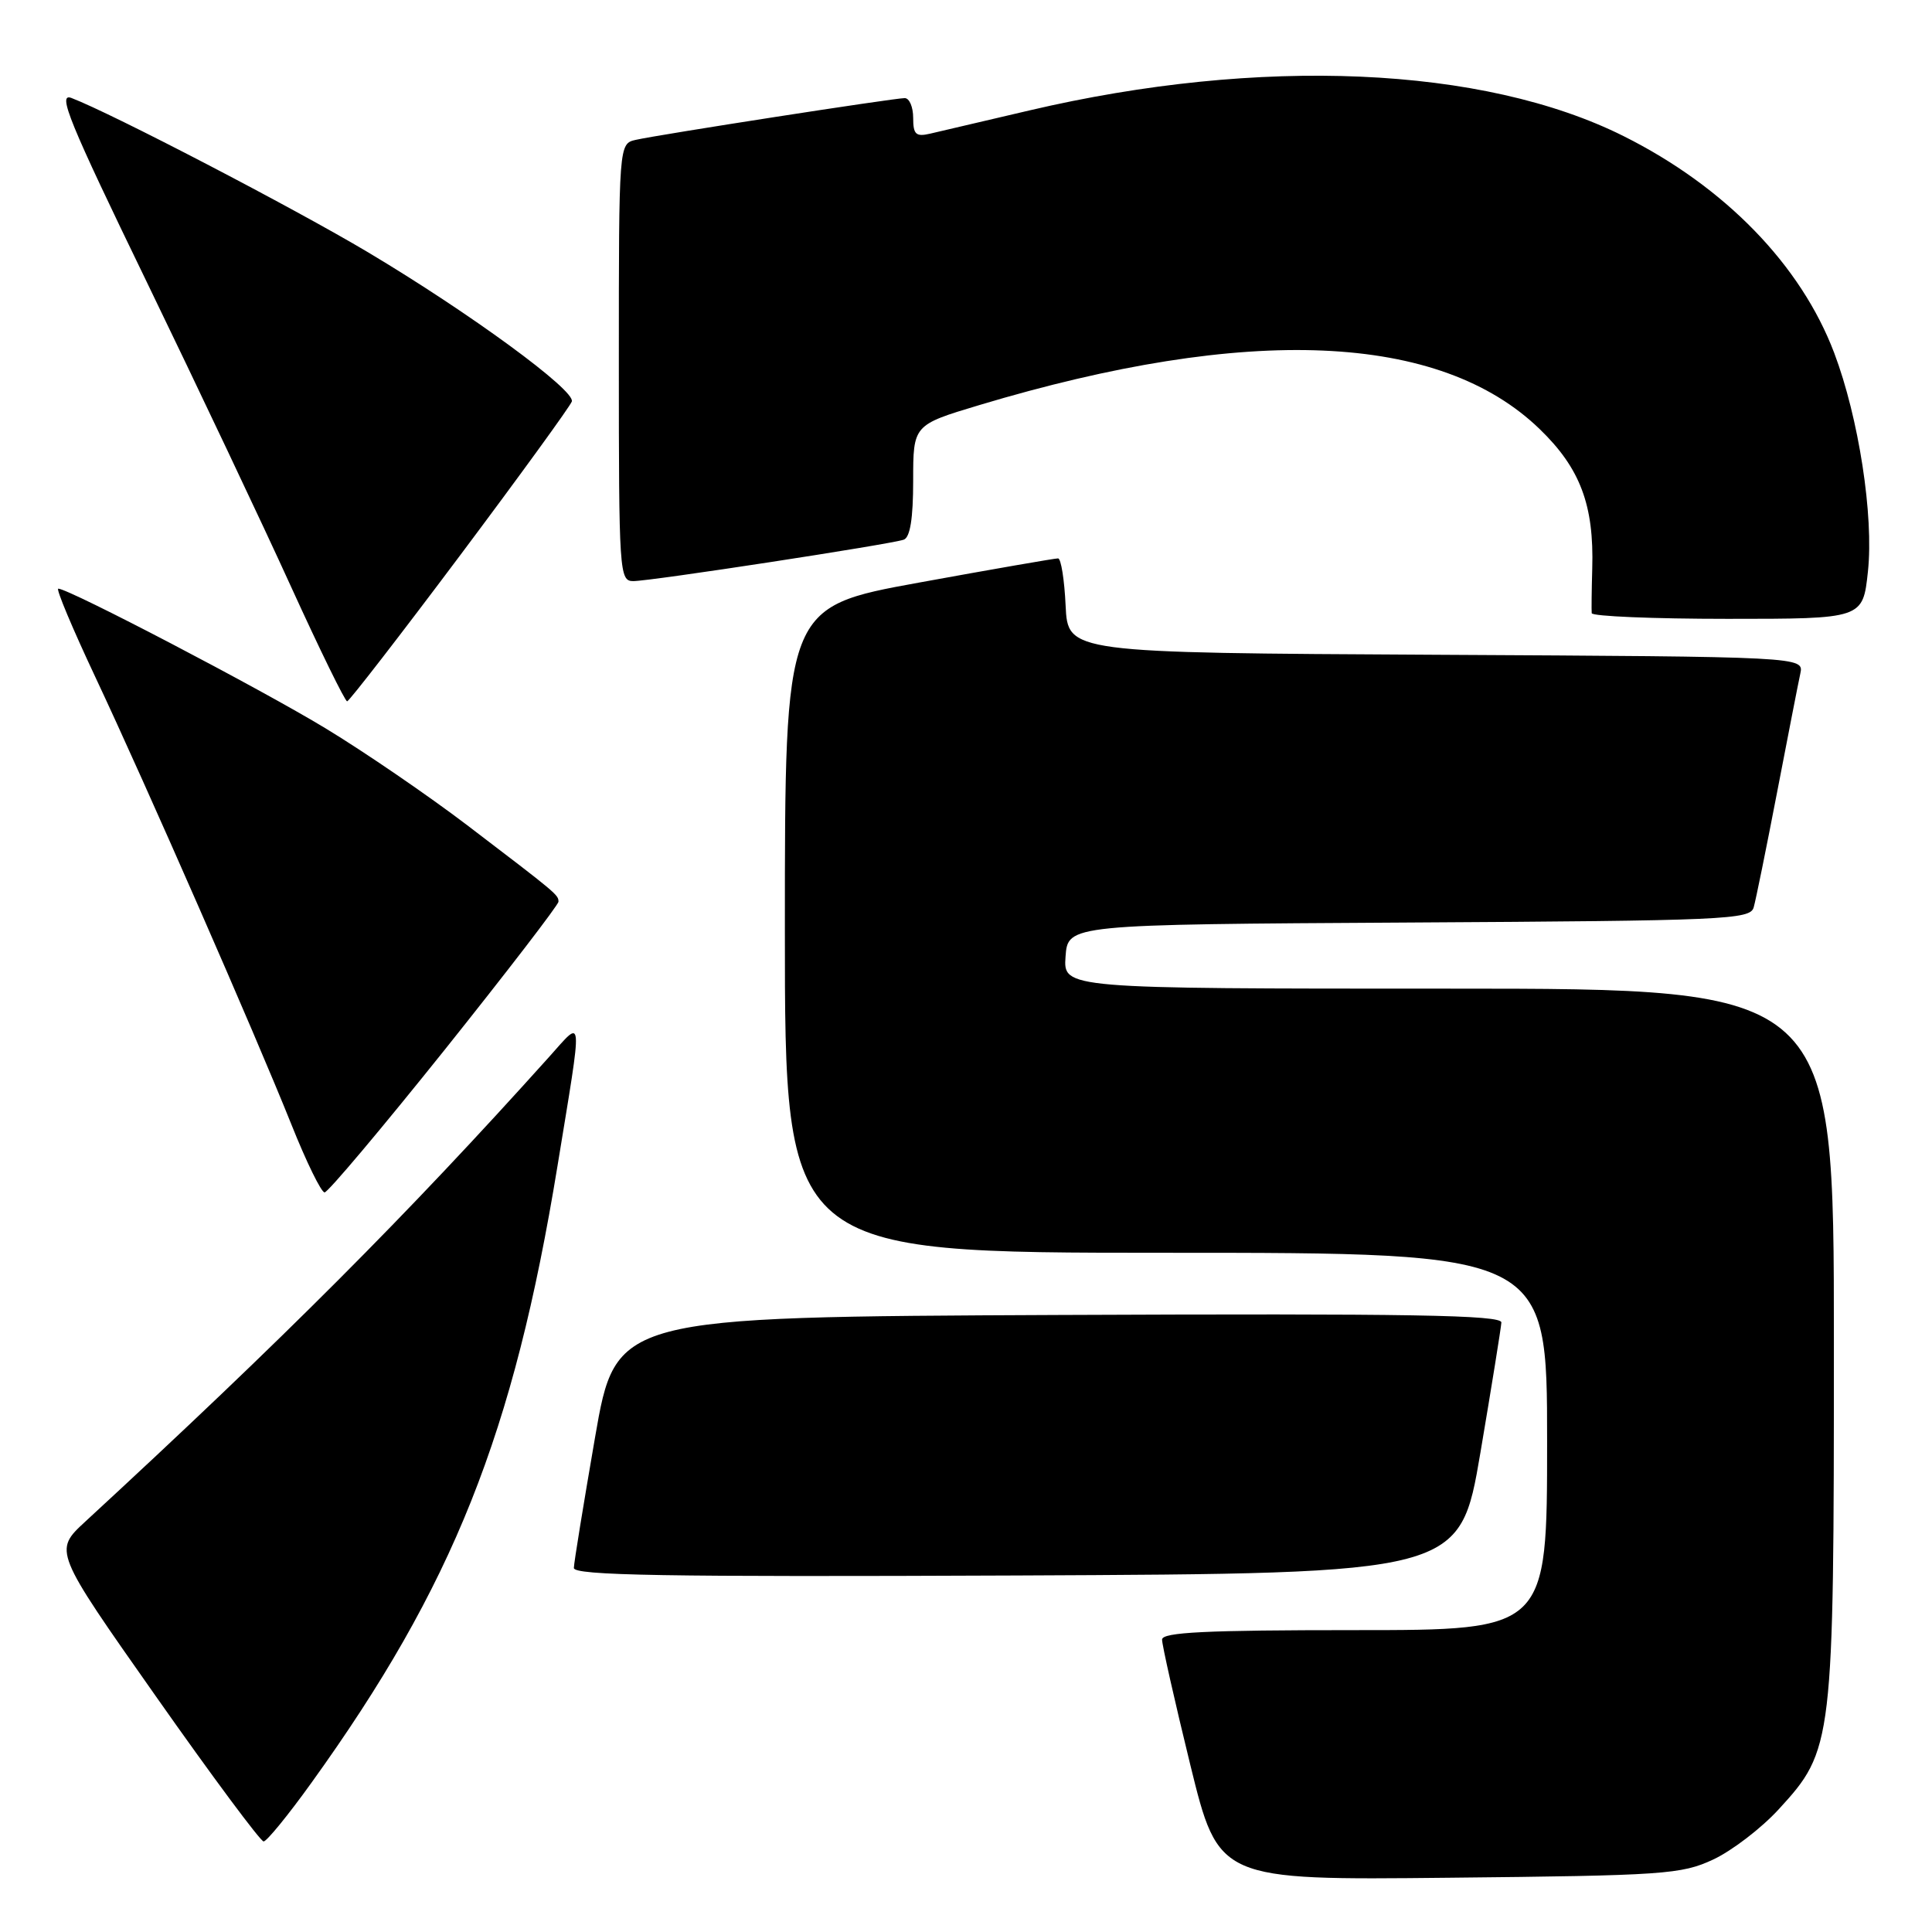 <?xml version="1.0" encoding="UTF-8" standalone="no"?>
<!DOCTYPE svg PUBLIC "-//W3C//DTD SVG 1.1//EN" "http://www.w3.org/Graphics/SVG/1.1/DTD/svg11.dtd" >
<svg xmlns="http://www.w3.org/2000/svg" xmlns:xlink="http://www.w3.org/1999/xlink" version="1.1" viewBox="0 0 256 256">
 <g >
 <path fill="currentColor"
d=" M 227.00 246.40 C 229.47 245.25 233.38 242.26 235.68 239.75 C 242.91 231.87 243.00 231.12 243.00 177.82 C 243.00 131.00 243.00 131.00 191.94 131.00 C 140.89 131.00 140.89 131.00 141.19 126.75 C 141.50 122.50 141.50 122.50 186.69 122.24 C 228.63 122.00 231.91 121.85 232.37 120.24 C 232.65 119.28 234.04 112.42 235.47 105.00 C 236.90 97.58 238.28 90.49 238.55 89.26 C 239.03 87.02 239.03 87.02 190.27 86.76 C 141.50 86.50 141.50 86.50 141.20 80.25 C 141.04 76.81 140.59 73.99 140.20 73.99 C 139.82 73.98 131.51 75.42 121.75 77.20 C 104.00 80.43 104.00 80.43 104.00 123.21 C 104.00 166.00 104.00 166.00 154.50 166.00 C 205.00 166.00 205.00 166.00 205.00 191.00 C 205.00 216.00 205.00 216.00 179.50 216.00 C 159.78 216.00 154.00 216.28 153.98 217.25 C 153.97 217.94 155.65 225.39 157.71 233.81 C 161.47 249.13 161.47 249.13 191.98 248.81 C 220.49 248.52 222.80 248.36 227.00 246.40 Z  M 41.25 236.25 C 60.04 210.14 68.06 190.03 73.87 154.50 C 77.26 133.77 77.35 134.94 72.73 140.08 C 53.83 161.11 37.64 177.33 11.30 201.62 C 7.10 205.50 7.10 205.50 20.64 224.75 C 28.08 235.34 34.52 244.00 34.93 244.00 C 35.34 244.00 38.19 240.51 41.25 236.25 Z  M 196.16 192.50 C 197.65 183.70 198.90 175.93 198.94 175.24 C 198.99 174.24 186.96 174.04 140.31 174.24 C 81.61 174.50 81.61 174.50 78.84 190.50 C 77.32 199.30 76.05 207.07 76.04 207.76 C 76.01 208.76 88.06 208.96 134.72 208.76 C 193.44 208.50 193.44 208.50 196.16 192.50 Z  M 58.91 139.12 C 67.21 128.73 74.00 119.89 74.00 119.48 C 74.00 118.57 73.84 118.44 61.90 109.34 C 56.73 105.41 48.29 99.63 43.14 96.51 C 34.49 91.26 9.11 78.00 7.72 78.00 C 7.39 78.00 9.61 83.29 12.65 89.75 C 19.39 104.08 33.72 136.79 38.62 149.02 C 40.59 153.96 42.57 158.00 43.01 158.00 C 43.45 158.00 50.60 149.50 58.91 139.12 Z  M 60.95 73.61 C 68.89 63.01 75.56 53.82 75.77 53.20 C 76.26 51.73 62.25 41.47 48.75 33.42 C 38.88 27.54 14.81 15.02 9.46 12.98 C 7.57 12.27 9.18 16.19 19.42 37.31 C 26.13 51.17 34.75 69.35 38.56 77.73 C 42.38 86.11 45.73 92.95 46.00 92.93 C 46.27 92.91 53.00 84.22 60.95 73.61 Z  M 247.51 75.73 C 248.30 68.36 246.29 55.35 243.04 46.76 C 238.63 35.11 228.56 24.75 215.14 18.04 C 196.55 8.74 167.01 7.46 136.41 14.63 C 130.41 16.04 124.49 17.43 123.25 17.71 C 121.36 18.15 121.00 17.82 121.00 15.62 C 121.00 14.18 120.50 13.00 119.88 13.00 C 118.47 13.00 87.28 17.84 84.25 18.53 C 82.00 19.04 82.00 19.04 82.00 48.02 C 82.00 75.88 82.07 77.00 83.91 77.00 C 86.23 77.00 117.99 72.13 119.75 71.51 C 120.60 71.21 121.00 68.68 121.00 63.69 C 121.00 56.31 121.00 56.31 129.75 53.68 C 165.44 42.97 190.81 44.06 204.03 56.87 C 209.40 62.06 211.23 66.95 210.98 75.36 C 210.90 78.19 210.87 80.84 210.91 81.25 C 210.96 81.66 219.06 82.00 228.92 82.00 C 246.84 82.00 246.84 82.00 247.51 75.73 Z "/>
</g>
</svg>